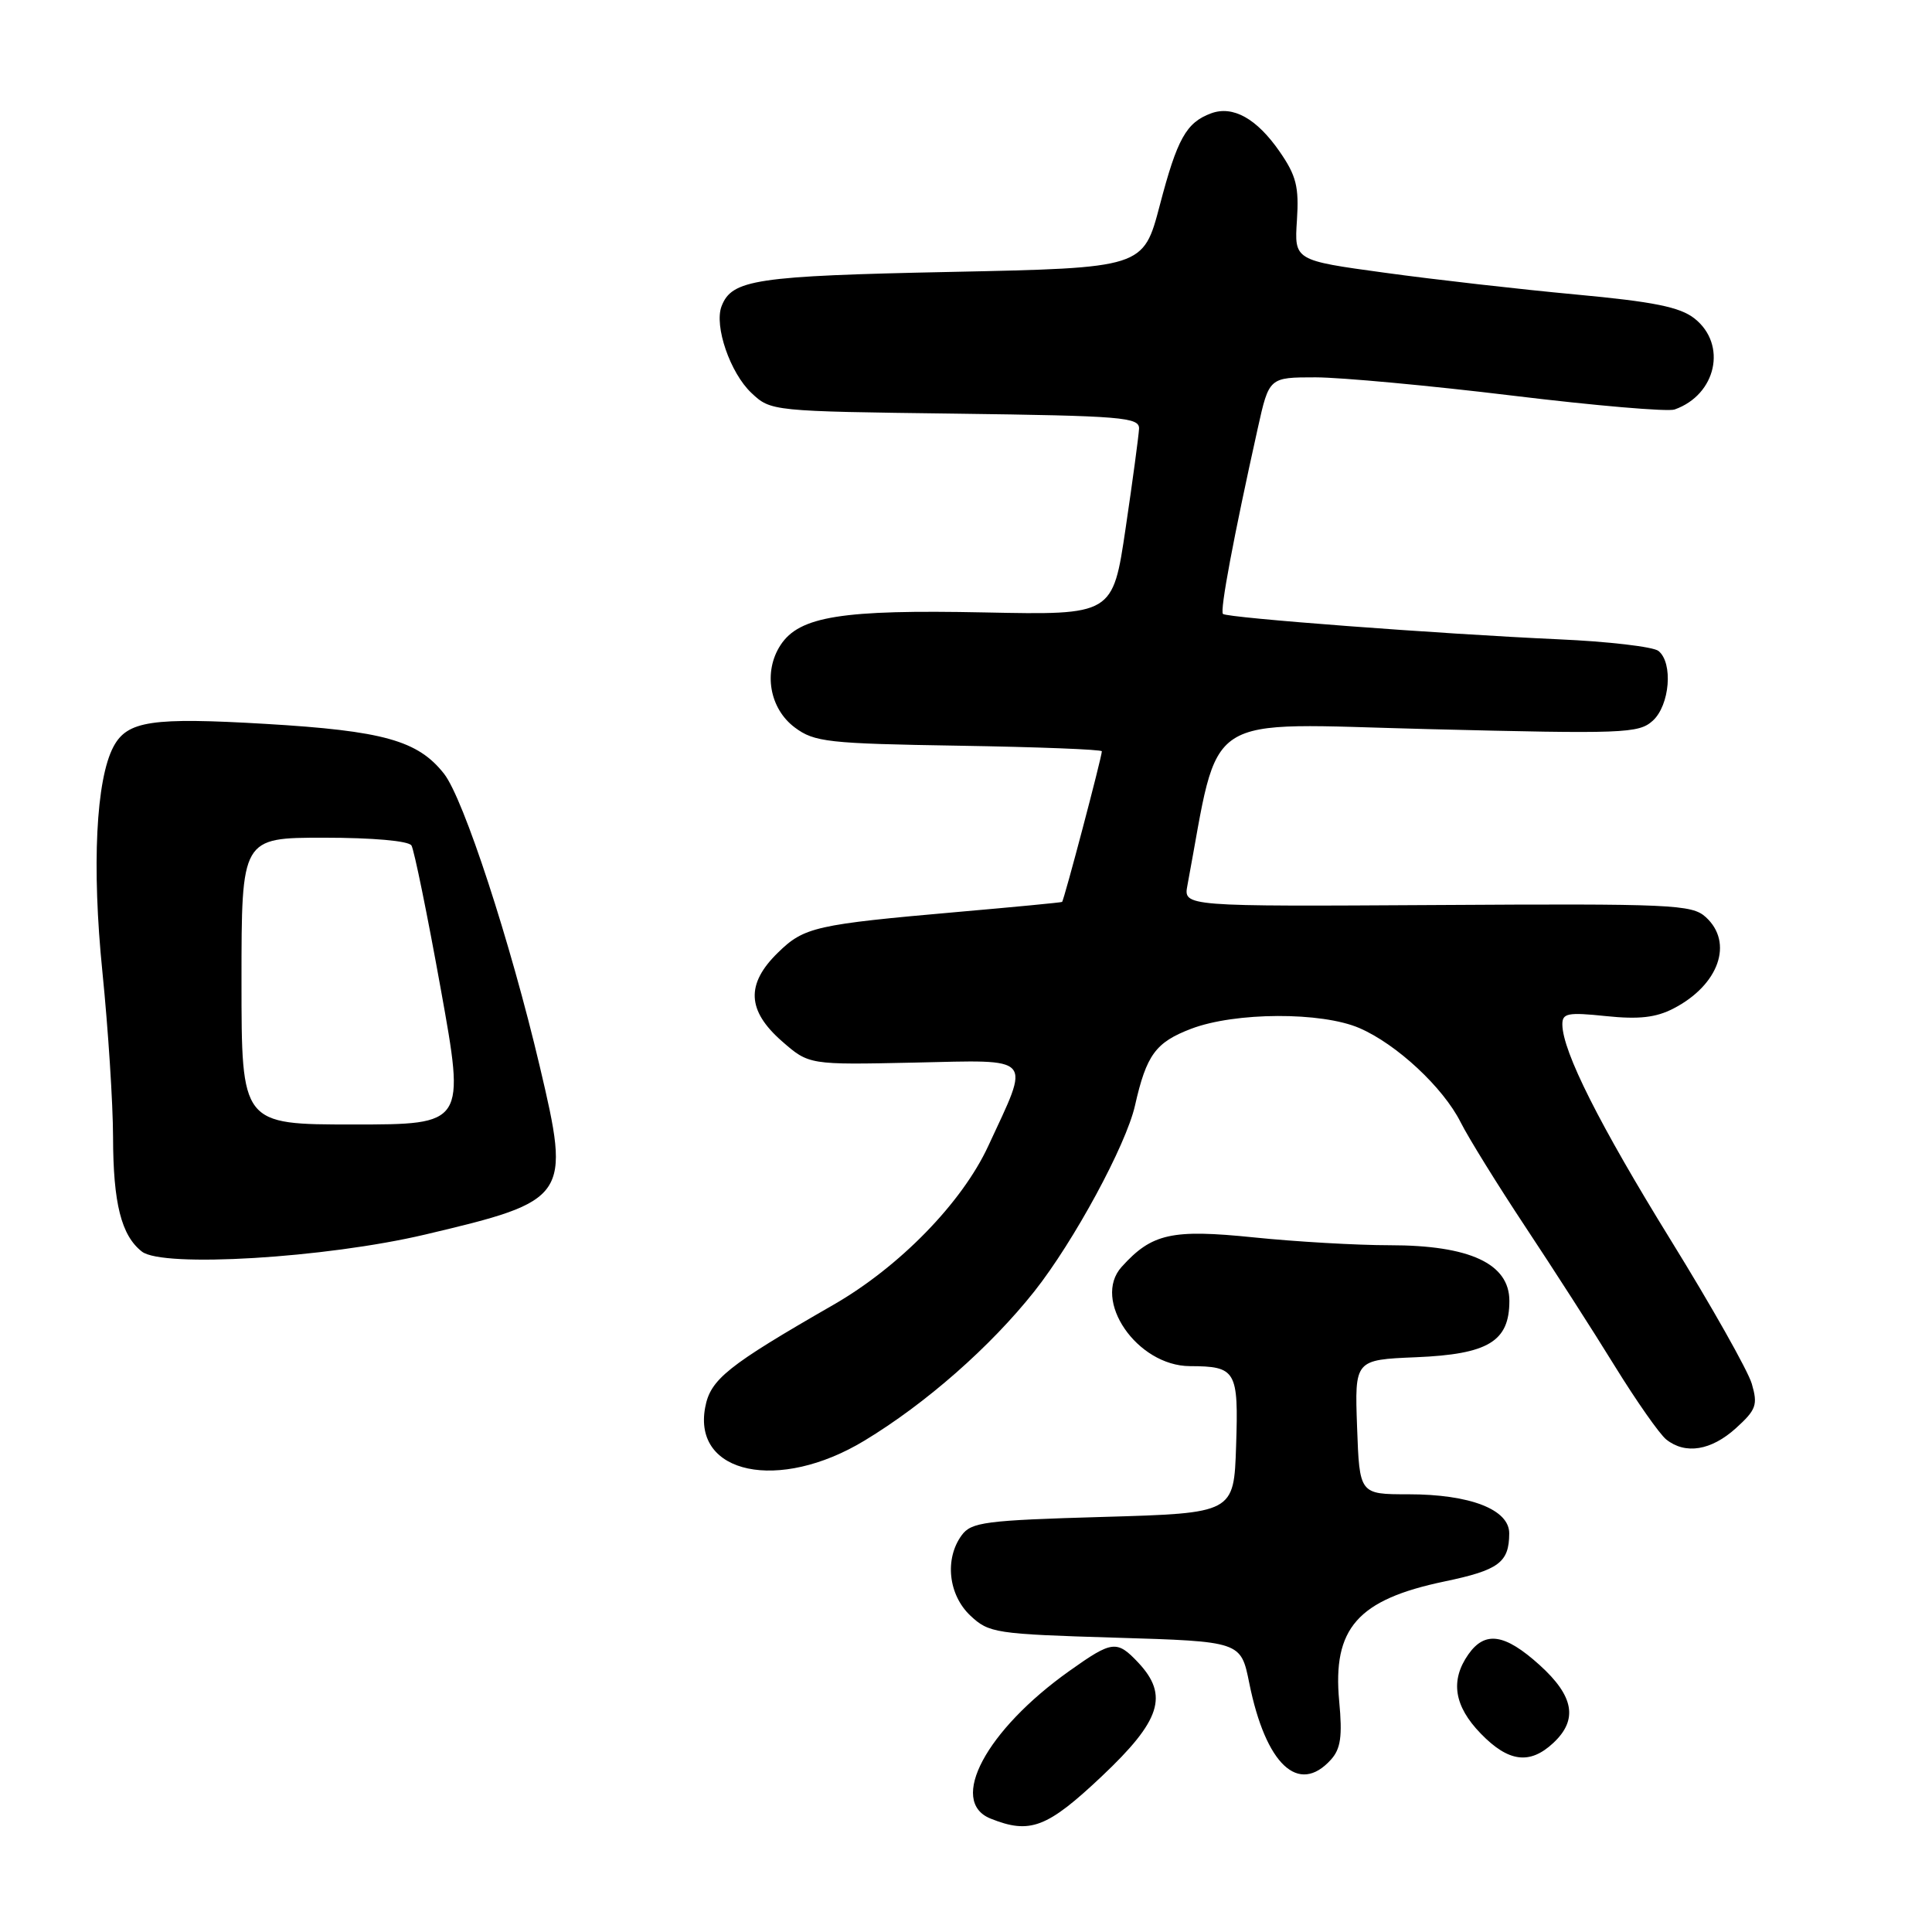 <?xml version="1.0" encoding="UTF-8" standalone="no"?>
<!DOCTYPE svg PUBLIC "-//W3C//DTD SVG 1.1//EN" "http://www.w3.org/Graphics/SVG/1.1/DTD/svg11.dtd" >
<svg xmlns="http://www.w3.org/2000/svg" xmlns:xlink="http://www.w3.org/1999/xlink" version="1.1" viewBox="0 0 256 256">
 <g >
 <path fill="currentColor"
d=" M 145.98 235.38 C 153.82 227.98 154.89 224.65 150.83 220.31 C 147.99 217.30 147.38 217.37 141.71 221.40 C 130.66 229.25 125.61 238.70 131.25 240.97 C 136.48 243.07 138.74 242.21 145.98 235.38 Z  M 176.35 233.17 C 177.65 231.73 177.89 230.08 177.45 225.42 C 176.55 215.75 179.89 211.96 191.41 209.55 C 198.60 208.05 199.96 207.04 199.98 203.20 C 200.01 200.02 194.80 198.00 186.60 198.00 C 180.14 198.00 180.14 198.00 179.82 189.09 C 179.50 180.18 179.50 180.18 187.65 179.84 C 197.21 179.44 200.00 177.75 200.00 172.37 C 200.00 167.44 194.75 165.00 184.15 165.00 C 179.78 165.00 171.67 164.53 166.12 163.96 C 155.26 162.85 152.63 163.43 148.63 167.86 C 144.65 172.25 150.66 180.99 157.67 181.02 C 163.80 181.04 164.12 181.60 163.79 191.58 C 163.50 200.50 163.50 200.50 146.17 201.00 C 130.49 201.45 128.70 201.69 127.42 203.44 C 125.14 206.57 125.66 211.33 128.58 214.08 C 131.04 216.39 131.90 216.52 147.79 217.00 C 164.42 217.50 164.42 217.50 165.53 223.00 C 167.71 233.82 172.06 237.91 176.35 233.17 Z  M 205.81 230.96 C 209.12 227.88 208.57 224.75 204.00 220.62 C 199.39 216.46 196.77 216.07 194.56 219.22 C 192.14 222.68 192.67 226.06 196.20 229.70 C 199.87 233.49 202.70 233.86 205.81 230.96 Z  M 114.53 190.90 C 122.66 185.99 131.24 178.45 137.06 171.11 C 142.29 164.50 149.20 151.75 150.39 146.50 C 151.91 139.77 153.12 138.12 157.83 136.32 C 163.66 134.10 175.11 134.05 180.14 136.23 C 185.08 138.37 191.22 144.09 193.54 148.70 C 194.59 150.79 198.44 157.00 202.08 162.50 C 205.73 168.00 211.08 176.32 213.96 181.00 C 216.85 185.68 219.92 190.06 220.80 190.75 C 223.34 192.76 226.74 192.20 230.01 189.25 C 232.71 186.80 232.94 186.16 232.12 183.35 C 231.61 181.62 226.79 173.07 221.40 164.35 C 211.93 149.01 207.07 139.36 207.02 135.77 C 207.00 134.25 207.72 134.11 212.81 134.64 C 217.15 135.09 219.42 134.84 221.75 133.63 C 227.77 130.52 229.75 124.89 226.01 121.51 C 224.18 119.85 221.53 119.73 190.42 119.92 C 156.81 120.12 156.81 120.12 157.34 117.31 C 161.73 93.90 158.73 95.85 189.22 96.61 C 215.19 97.26 217.13 97.19 219.00 95.50 C 221.26 93.45 221.72 87.82 219.75 86.25 C 219.06 85.70 213.10 85.00 206.50 84.71 C 190.63 83.99 162.62 81.87 162.05 81.35 C 161.62 80.95 163.46 71.14 166.66 56.75 C 168.16 50.00 168.16 50.00 174.33 50.00 C 177.72 50.01 189.45 51.09 200.39 52.42 C 211.33 53.75 221.00 54.58 221.89 54.26 C 227.43 52.31 228.89 45.64 224.53 42.20 C 222.60 40.68 219.12 39.98 208.78 39.02 C 201.47 38.34 190.10 37.05 183.50 36.14 C 171.50 34.50 171.50 34.50 171.85 29.19 C 172.14 24.75 171.76 23.27 169.56 20.09 C 166.52 15.70 163.37 13.95 160.47 15.02 C 157.18 16.24 155.99 18.38 153.68 27.19 C 151.50 35.50 151.50 35.50 126.00 36.03 C 100.12 36.56 96.97 37.04 95.61 40.58 C 94.61 43.19 96.75 49.42 99.57 52.07 C 102.14 54.49 102.28 54.50 126.58 54.81 C 148.73 55.10 150.99 55.29 150.93 56.81 C 150.88 57.74 150.09 63.67 149.15 70.00 C 147.45 81.50 147.45 81.50 130.46 81.15 C 111.58 80.76 105.92 81.66 103.43 85.47 C 101.11 89.01 101.96 93.90 105.32 96.40 C 107.91 98.33 109.68 98.53 127.07 98.81 C 137.48 98.98 146.00 99.31 146.00 99.55 C 146.00 100.31 140.97 119.37 140.73 119.51 C 140.60 119.59 134.43 120.18 127.00 120.83 C 108.03 122.50 106.55 122.83 103.07 126.24 C 98.82 130.39 98.98 133.90 103.59 137.95 C 107.19 141.10 107.19 141.10 121.14 140.80 C 137.20 140.45 136.56 139.74 130.95 151.85 C 127.47 159.37 119.18 167.87 110.42 172.90 C 96.38 180.97 94.13 182.77 93.44 186.49 C 91.77 195.35 103.22 197.74 114.53 190.90 Z  M 56.35 163.58 C 75.38 159.08 75.63 158.72 71.53 141.34 C 67.63 124.79 61.43 105.82 58.84 102.53 C 55.38 98.12 50.79 96.84 35.22 95.92 C 20.12 95.03 16.87 95.51 15.04 98.93 C 12.72 103.27 12.15 114.80 13.57 128.79 C 14.33 136.33 14.97 146.18 14.98 150.68 C 15.00 159.45 16.07 163.70 18.80 165.84 C 21.54 168.00 43.13 166.70 56.35 163.58 Z  M 32.00 130.00 C 32.00 111.00 32.00 111.00 42.94 111.00 C 49.37 111.00 54.14 111.42 54.52 112.03 C 54.87 112.60 56.62 121.15 58.40 131.03 C 61.64 149.00 61.64 149.00 46.82 149.00 C 32.00 149.00 32.00 149.00 32.00 130.00 Z "/>
</g>
</svg>